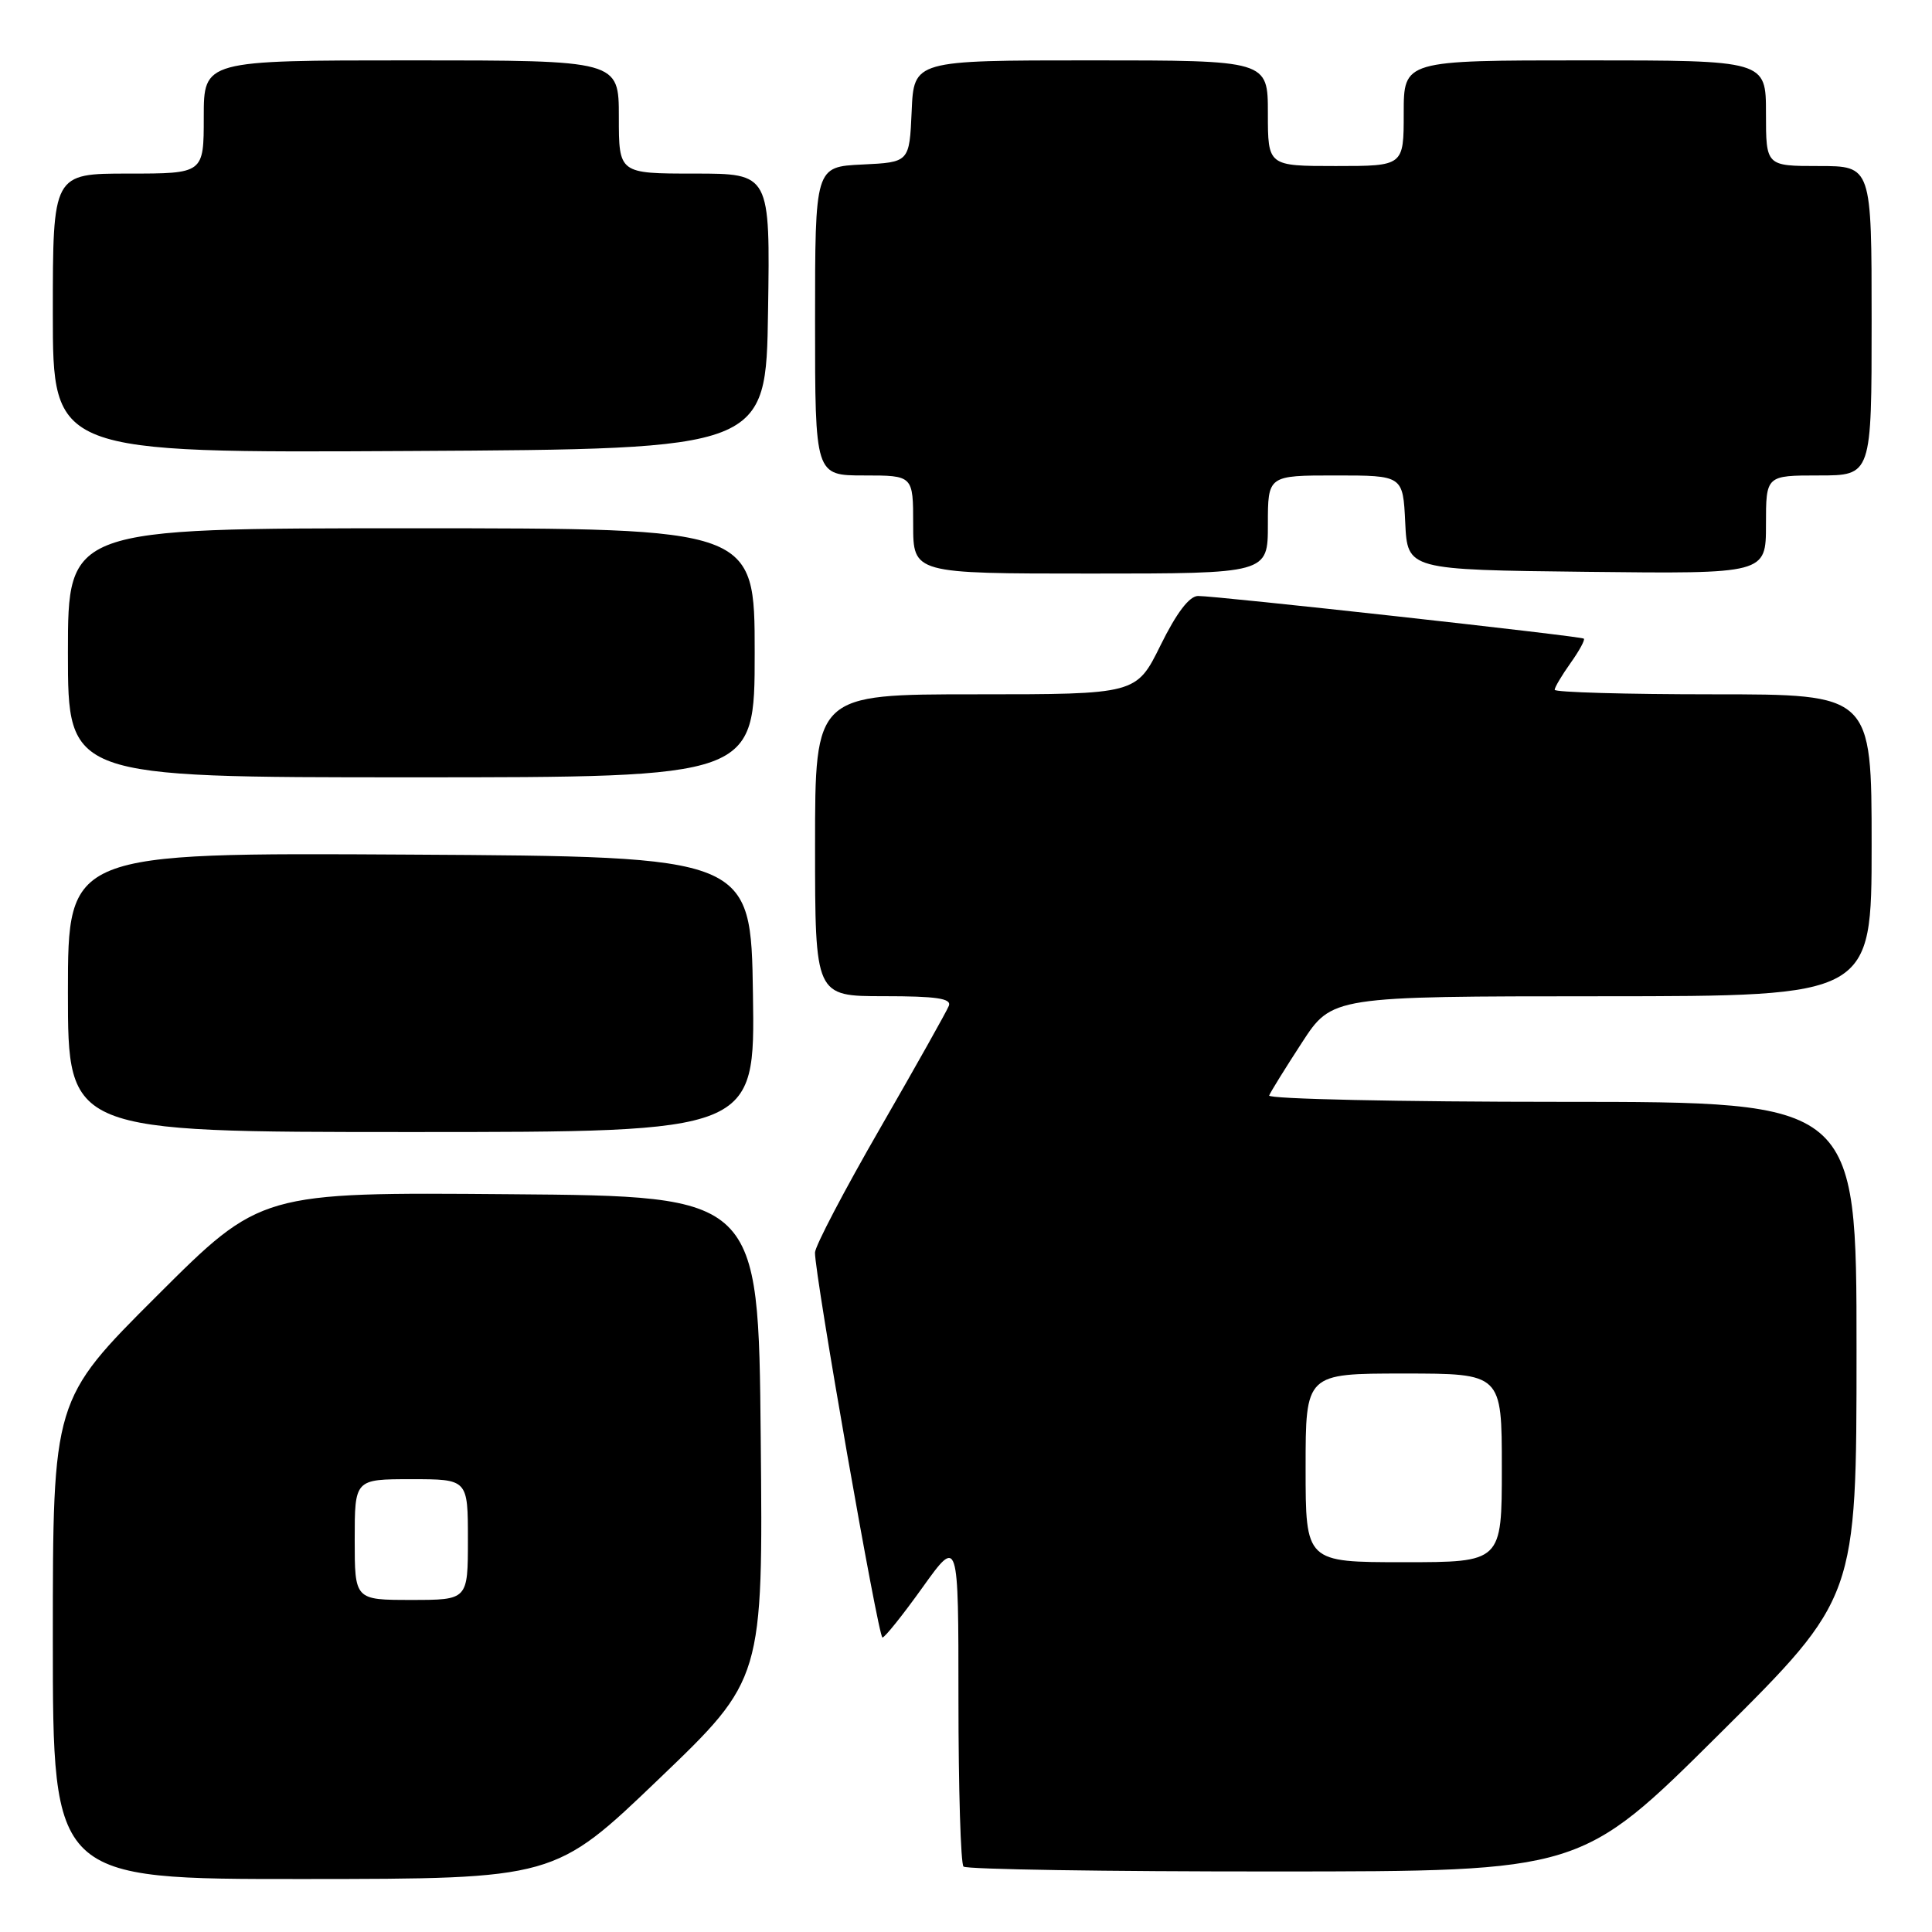 <?xml version="1.0" encoding="UTF-8" standalone="no"?>
<!DOCTYPE svg PUBLIC "-//W3C//DTD SVG 1.1//EN" "http://www.w3.org/Graphics/SVG/1.1/DTD/svg11.dtd" >
<svg xmlns="http://www.w3.org/2000/svg" xmlns:xlink="http://www.w3.org/1999/xlink" version="1.1" viewBox="0 0 256 256">
 <g >
 <path fill="currentColor"
d=" M 87.30 235.73 C 101.11 222.50 101.11 222.50 100.80 190.50 C 100.50 158.50 100.50 158.50 67.53 158.24 C 34.55 157.97 34.55 157.97 20.78 171.72 C 7.00 185.47 7.00 185.47 7.00 217.24 C 7.00 249.00 7.00 249.00 40.25 248.98 C 73.50 248.96 73.50 248.96 87.30 235.73 Z  M 227.75 229.84 C 246.00 211.71 246.00 211.71 246.00 178.86 C 246.00 146.00 246.00 146.00 206.92 146.00 C 185.42 146.00 167.98 145.62 168.17 145.16 C 168.35 144.70 170.30 141.55 172.50 138.17 C 176.50 132.02 176.50 132.02 212.25 132.01 C 248.00 132.00 248.00 132.00 248.00 112.00 C 248.00 92.00 248.00 92.00 227.00 92.00 C 215.45 92.00 206.00 91.73 206.00 91.40 C 206.00 91.08 206.95 89.48 208.11 87.85 C 209.27 86.22 210.06 84.77 209.86 84.62 C 209.39 84.28 161.06 78.94 158.74 78.97 C 157.58 78.99 155.89 81.22 153.78 85.50 C 150.57 92.00 150.57 92.00 129.29 92.00 C 108.00 92.00 108.00 92.00 108.00 112.00 C 108.00 132.00 108.00 132.00 117.11 132.00 C 124.07 132.00 126.10 132.30 125.73 133.27 C 125.46 133.97 121.36 141.27 116.62 149.50 C 111.88 157.72 107.99 165.14 107.99 165.98 C 107.97 169.00 116.38 217.00 116.93 216.98 C 117.25 216.97 119.64 213.98 122.25 210.33 C 127.00 203.70 127.00 203.70 127.00 225.18 C 127.00 237.00 127.30 246.97 127.67 247.33 C 128.03 247.70 146.60 247.99 168.92 247.98 C 209.50 247.97 209.50 247.97 227.75 229.84 Z  M 99.77 131.75 C 99.50 113.50 99.50 113.50 54.25 113.24 C 9.00 112.98 9.00 112.98 9.00 131.49 C 9.00 150.00 9.00 150.00 54.52 150.00 C 100.05 150.00 100.05 150.00 99.77 131.75 Z  M 100.00 86.50 C 100.00 70.00 100.00 70.00 54.50 70.00 C 9.00 70.00 9.00 70.00 9.00 86.50 C 9.00 103.00 9.00 103.00 54.50 103.00 C 100.00 103.00 100.00 103.00 100.00 86.50 Z  M 168.00 69.50 C 168.00 63.00 168.00 63.00 176.95 63.00 C 185.90 63.00 185.90 63.00 186.20 69.25 C 186.50 75.50 186.50 75.50 210.25 75.77 C 234.00 76.04 234.00 76.04 234.00 69.52 C 234.00 63.00 234.00 63.00 241.00 63.00 C 248.00 63.00 248.00 63.00 248.00 42.50 C 248.00 22.00 248.00 22.00 241.00 22.00 C 234.00 22.00 234.00 22.00 234.00 15.00 C 234.00 8.00 234.00 8.00 210.00 8.00 C 186.00 8.00 186.00 8.00 186.00 15.00 C 186.00 22.00 186.00 22.00 177.00 22.00 C 168.00 22.00 168.00 22.00 168.00 15.00 C 168.00 8.00 168.00 8.00 144.55 8.00 C 121.09 8.00 121.09 8.00 120.80 14.75 C 120.50 21.50 120.50 21.50 114.25 21.80 C 108.00 22.10 108.00 22.10 108.00 42.55 C 108.00 63.00 108.00 63.00 114.50 63.00 C 121.00 63.00 121.00 63.00 121.00 69.50 C 121.00 76.00 121.00 76.00 144.50 76.00 C 168.00 76.00 168.00 76.00 168.00 69.50 Z  M 101.77 41.25 C 102.05 23.00 102.05 23.00 92.02 23.00 C 82.00 23.00 82.00 23.00 82.00 15.50 C 82.00 8.00 82.00 8.00 54.50 8.00 C 27.00 8.00 27.00 8.00 27.00 15.50 C 27.00 23.00 27.00 23.00 17.00 23.00 C 7.00 23.00 7.00 23.00 7.00 41.51 C 7.00 60.02 7.00 60.02 54.25 59.76 C 101.50 59.50 101.50 59.50 101.77 41.25 Z  M 47.00 204.00 C 47.00 196.00 47.00 196.00 54.50 196.00 C 62.00 196.00 62.00 196.00 62.00 204.00 C 62.00 212.00 62.00 212.00 54.50 212.00 C 47.00 212.00 47.00 212.00 47.00 204.00 Z  M 173.00 194.50 C 173.00 182.00 173.00 182.00 186.00 182.00 C 199.00 182.00 199.00 182.00 199.00 194.50 C 199.00 207.00 199.00 207.00 186.00 207.00 C 173.00 207.00 173.00 207.00 173.00 194.50 Z "/>
</g>
</svg>